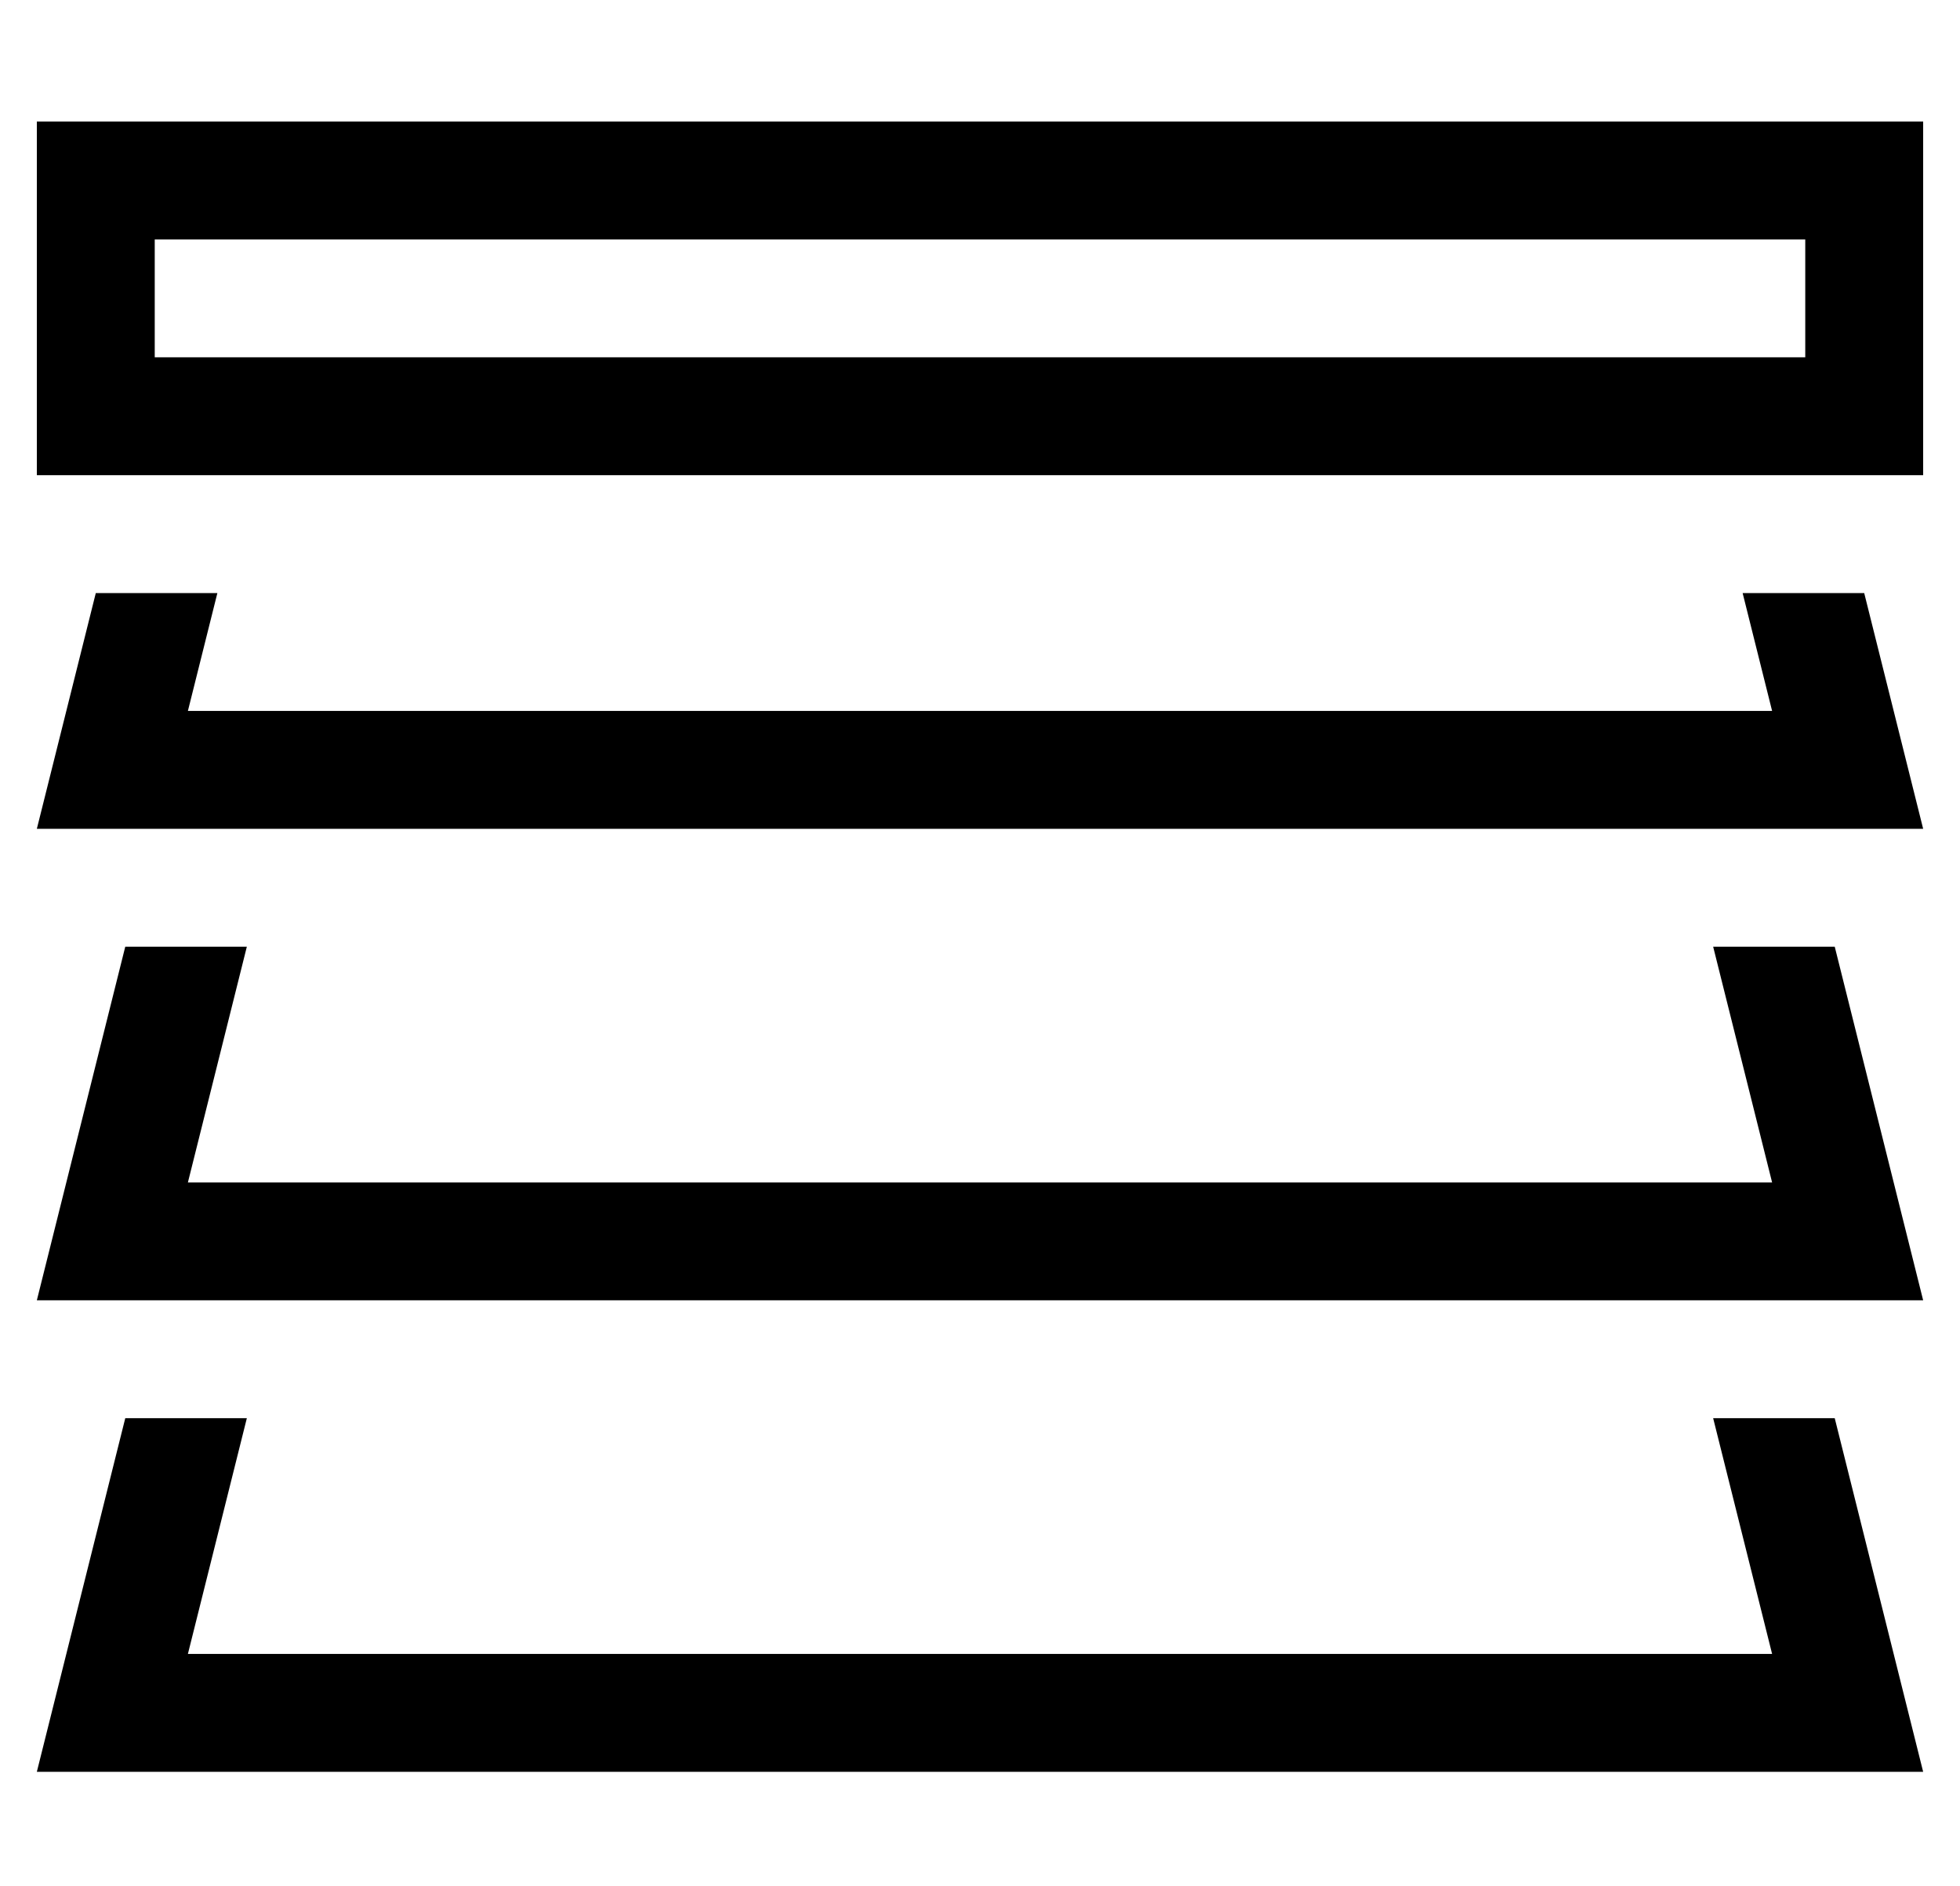 <?xml version="1.0" standalone="no"?>
<!DOCTYPE svg PUBLIC "-//W3C//DTD SVG 1.1//EN" "http://www.w3.org/Graphics/SVG/1.1/DTD/svg11.dtd" >
<svg xmlns="http://www.w3.org/2000/svg" xmlns:xlink="http://www.w3.org/1999/xlink" version="1.1" viewBox="-10 -40 532 512">
   <path fill="currentColor"
d="M16 -7h-16h16h-16v16v0v64v0v16v0h16h496v-16v0v-64v0v-16v0h-16h-480zM32 57v-32v32v-32h448v0v32v0h-448v0zM8 409l-8 32l8 -32l-8 32h33h479l-8 -32v0l-16 -64v0h-33v0l16 64v0h-430v0l16 -64v0h-33v0l-16 64v0zM24 217l-16 64l16 -64l-16 64l-8 32v0h33h479l-8 -32v0
l-16 -64v0h-33v0l16 64v0h-430v0l16 -64v0h-33v0zM512 185l-8 -32l8 32l-8 -32l-8 -32v0h-33v0l8 32v0h-430v0l8 -32v0h-33v0l-8 32v0l-8 32v0h33h479z" />
</svg>
